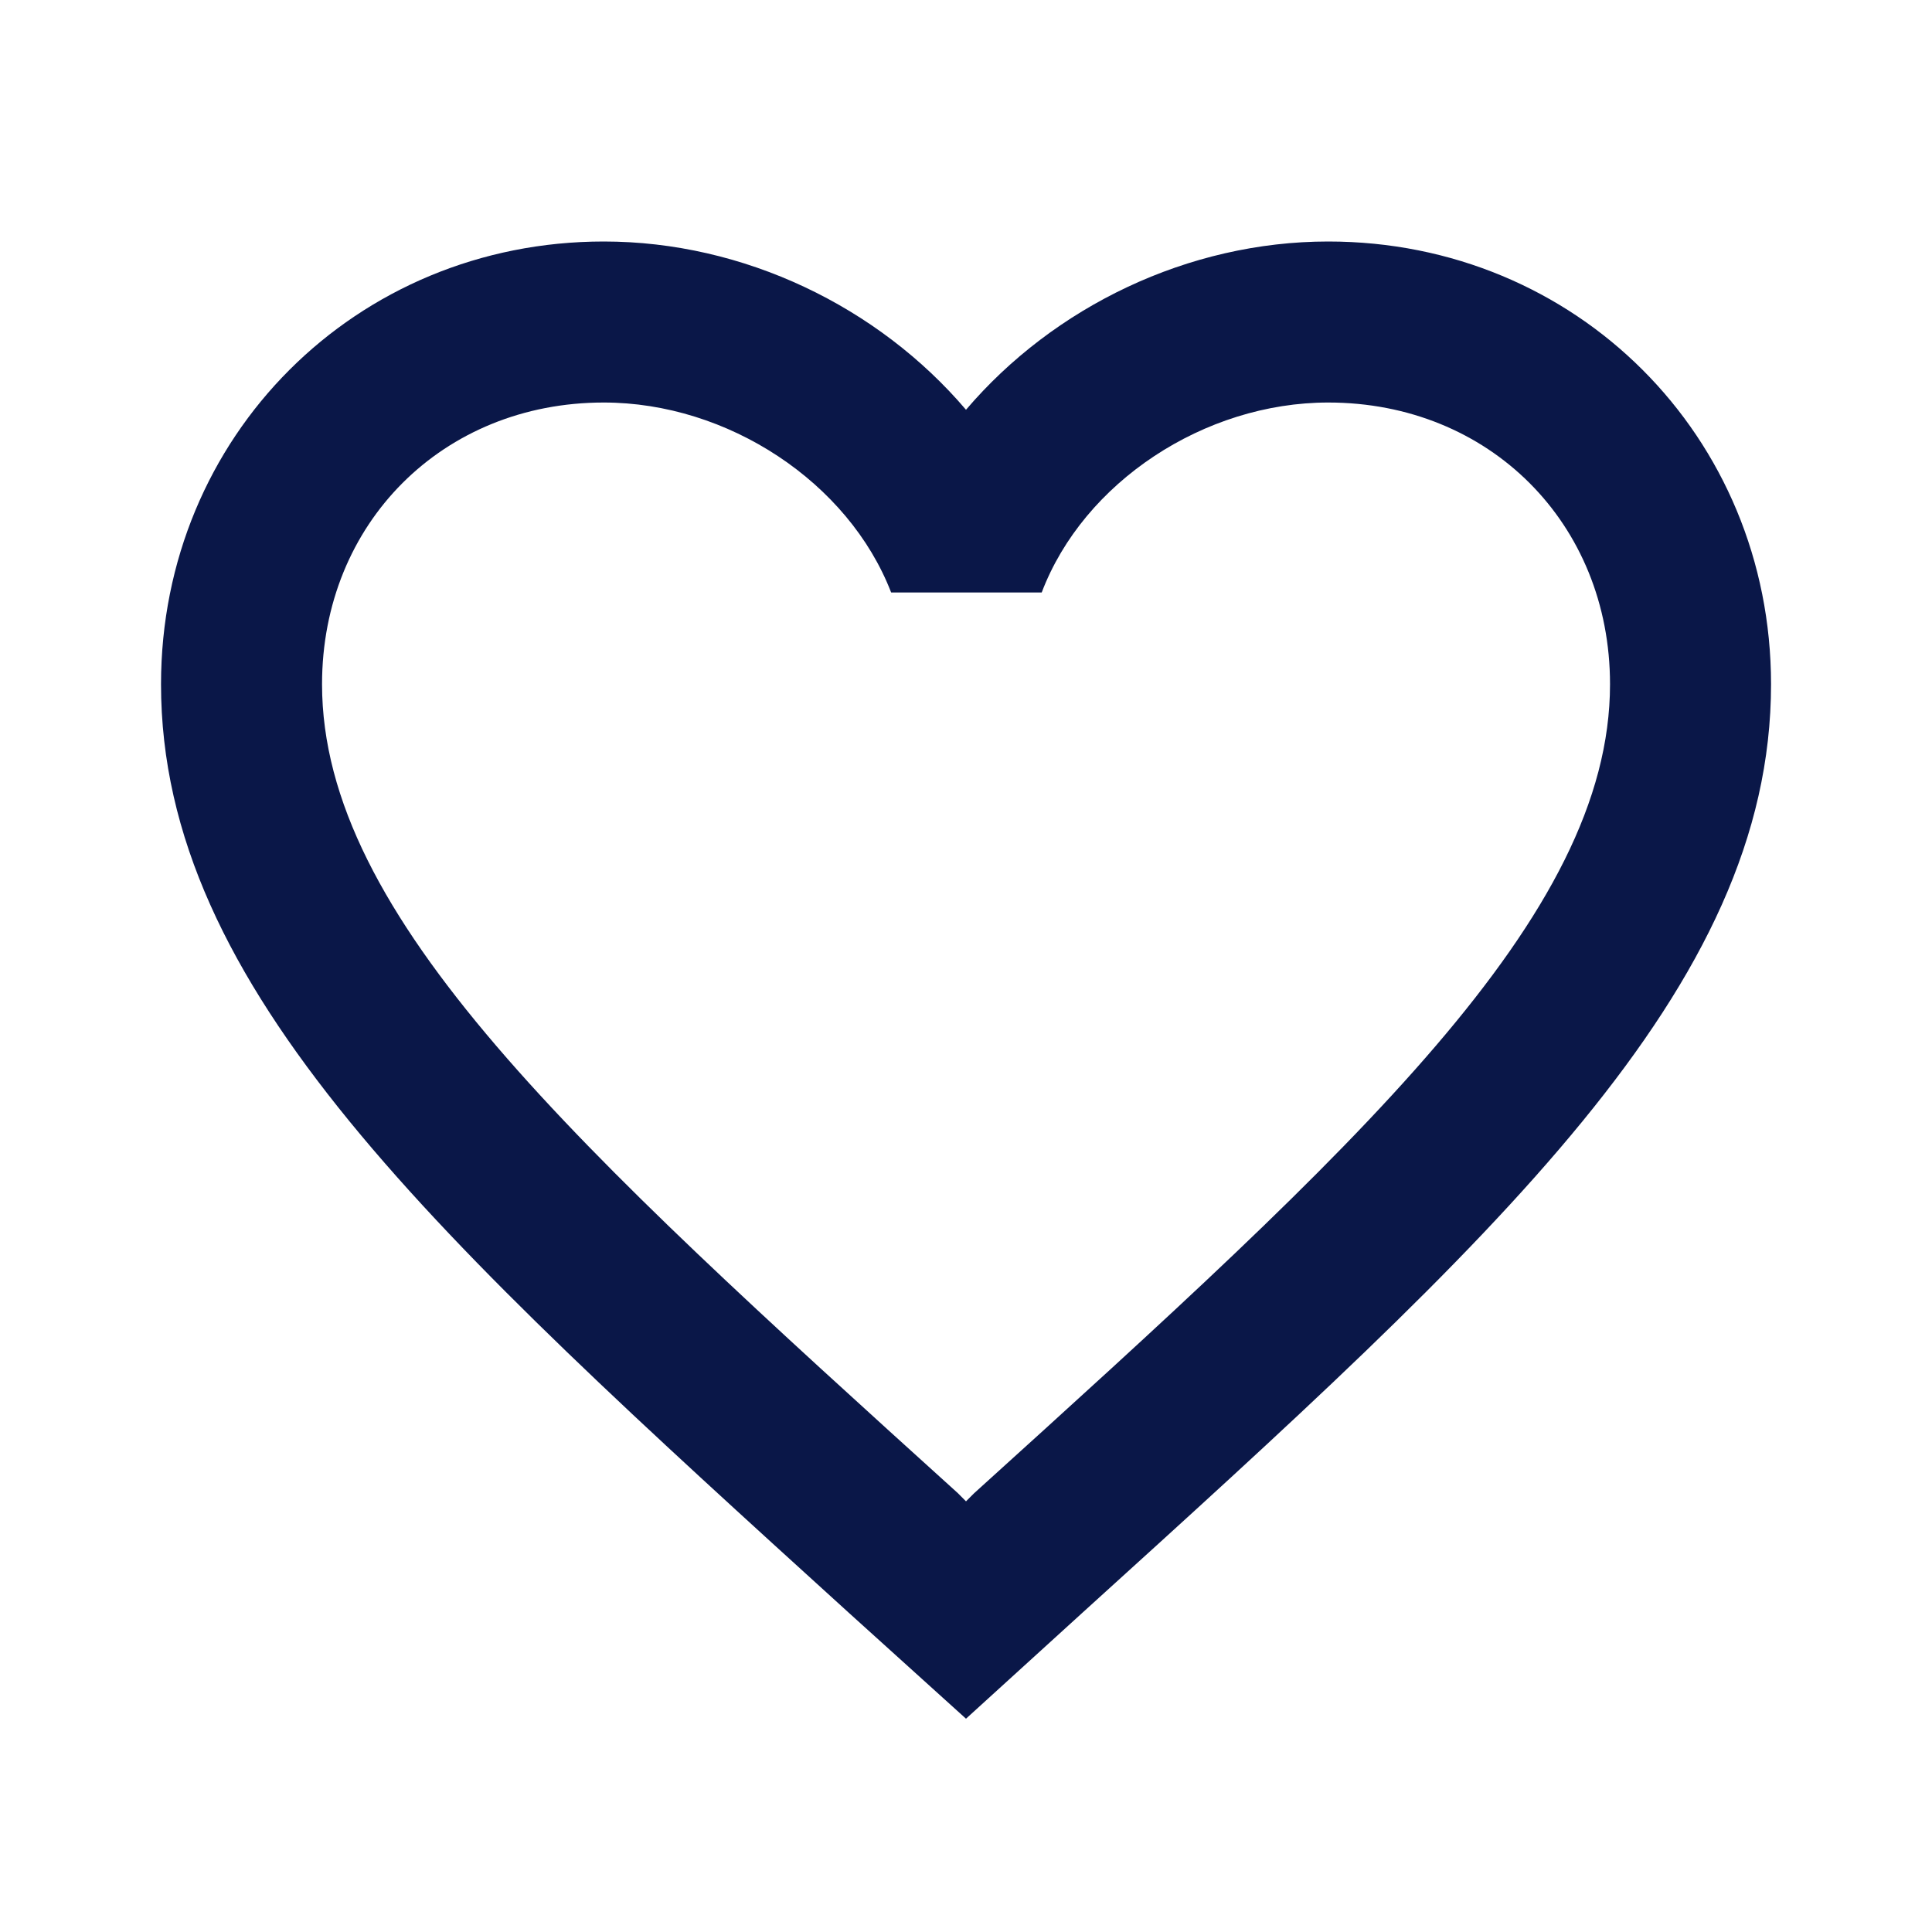 <svg width="32" height="32" viewBox="0 0 32 32" fill="none" xmlns="http://www.w3.org/2000/svg">
<path d="M22 4C19.68 4 17.454 5.08 16 6.787C14.547 5.08 12.32 4 10 4C5.894 4 2.667 7.227 2.667 11.333C2.667 16.373 7.2 20.48 14.067 26.72L16 28.467L17.934 26.707C24.8 20.48 29.334 16.373 29.334 11.333C29.334 7.227 26.107 4 22 4ZM16.134 24.733L16 24.867L15.867 24.733C9.52 18.987 5.334 15.187 5.334 11.333C5.334 8.667 7.334 6.667 10 6.667C12.054 6.667 14.054 7.987 14.76 9.813H17.254C17.947 7.987 19.947 6.667 22 6.667C24.667 6.667 26.667 8.667 26.667 11.333C26.667 15.187 22.48 18.987 16.134 24.733Z" fill="#0A1748"/>
</svg>
